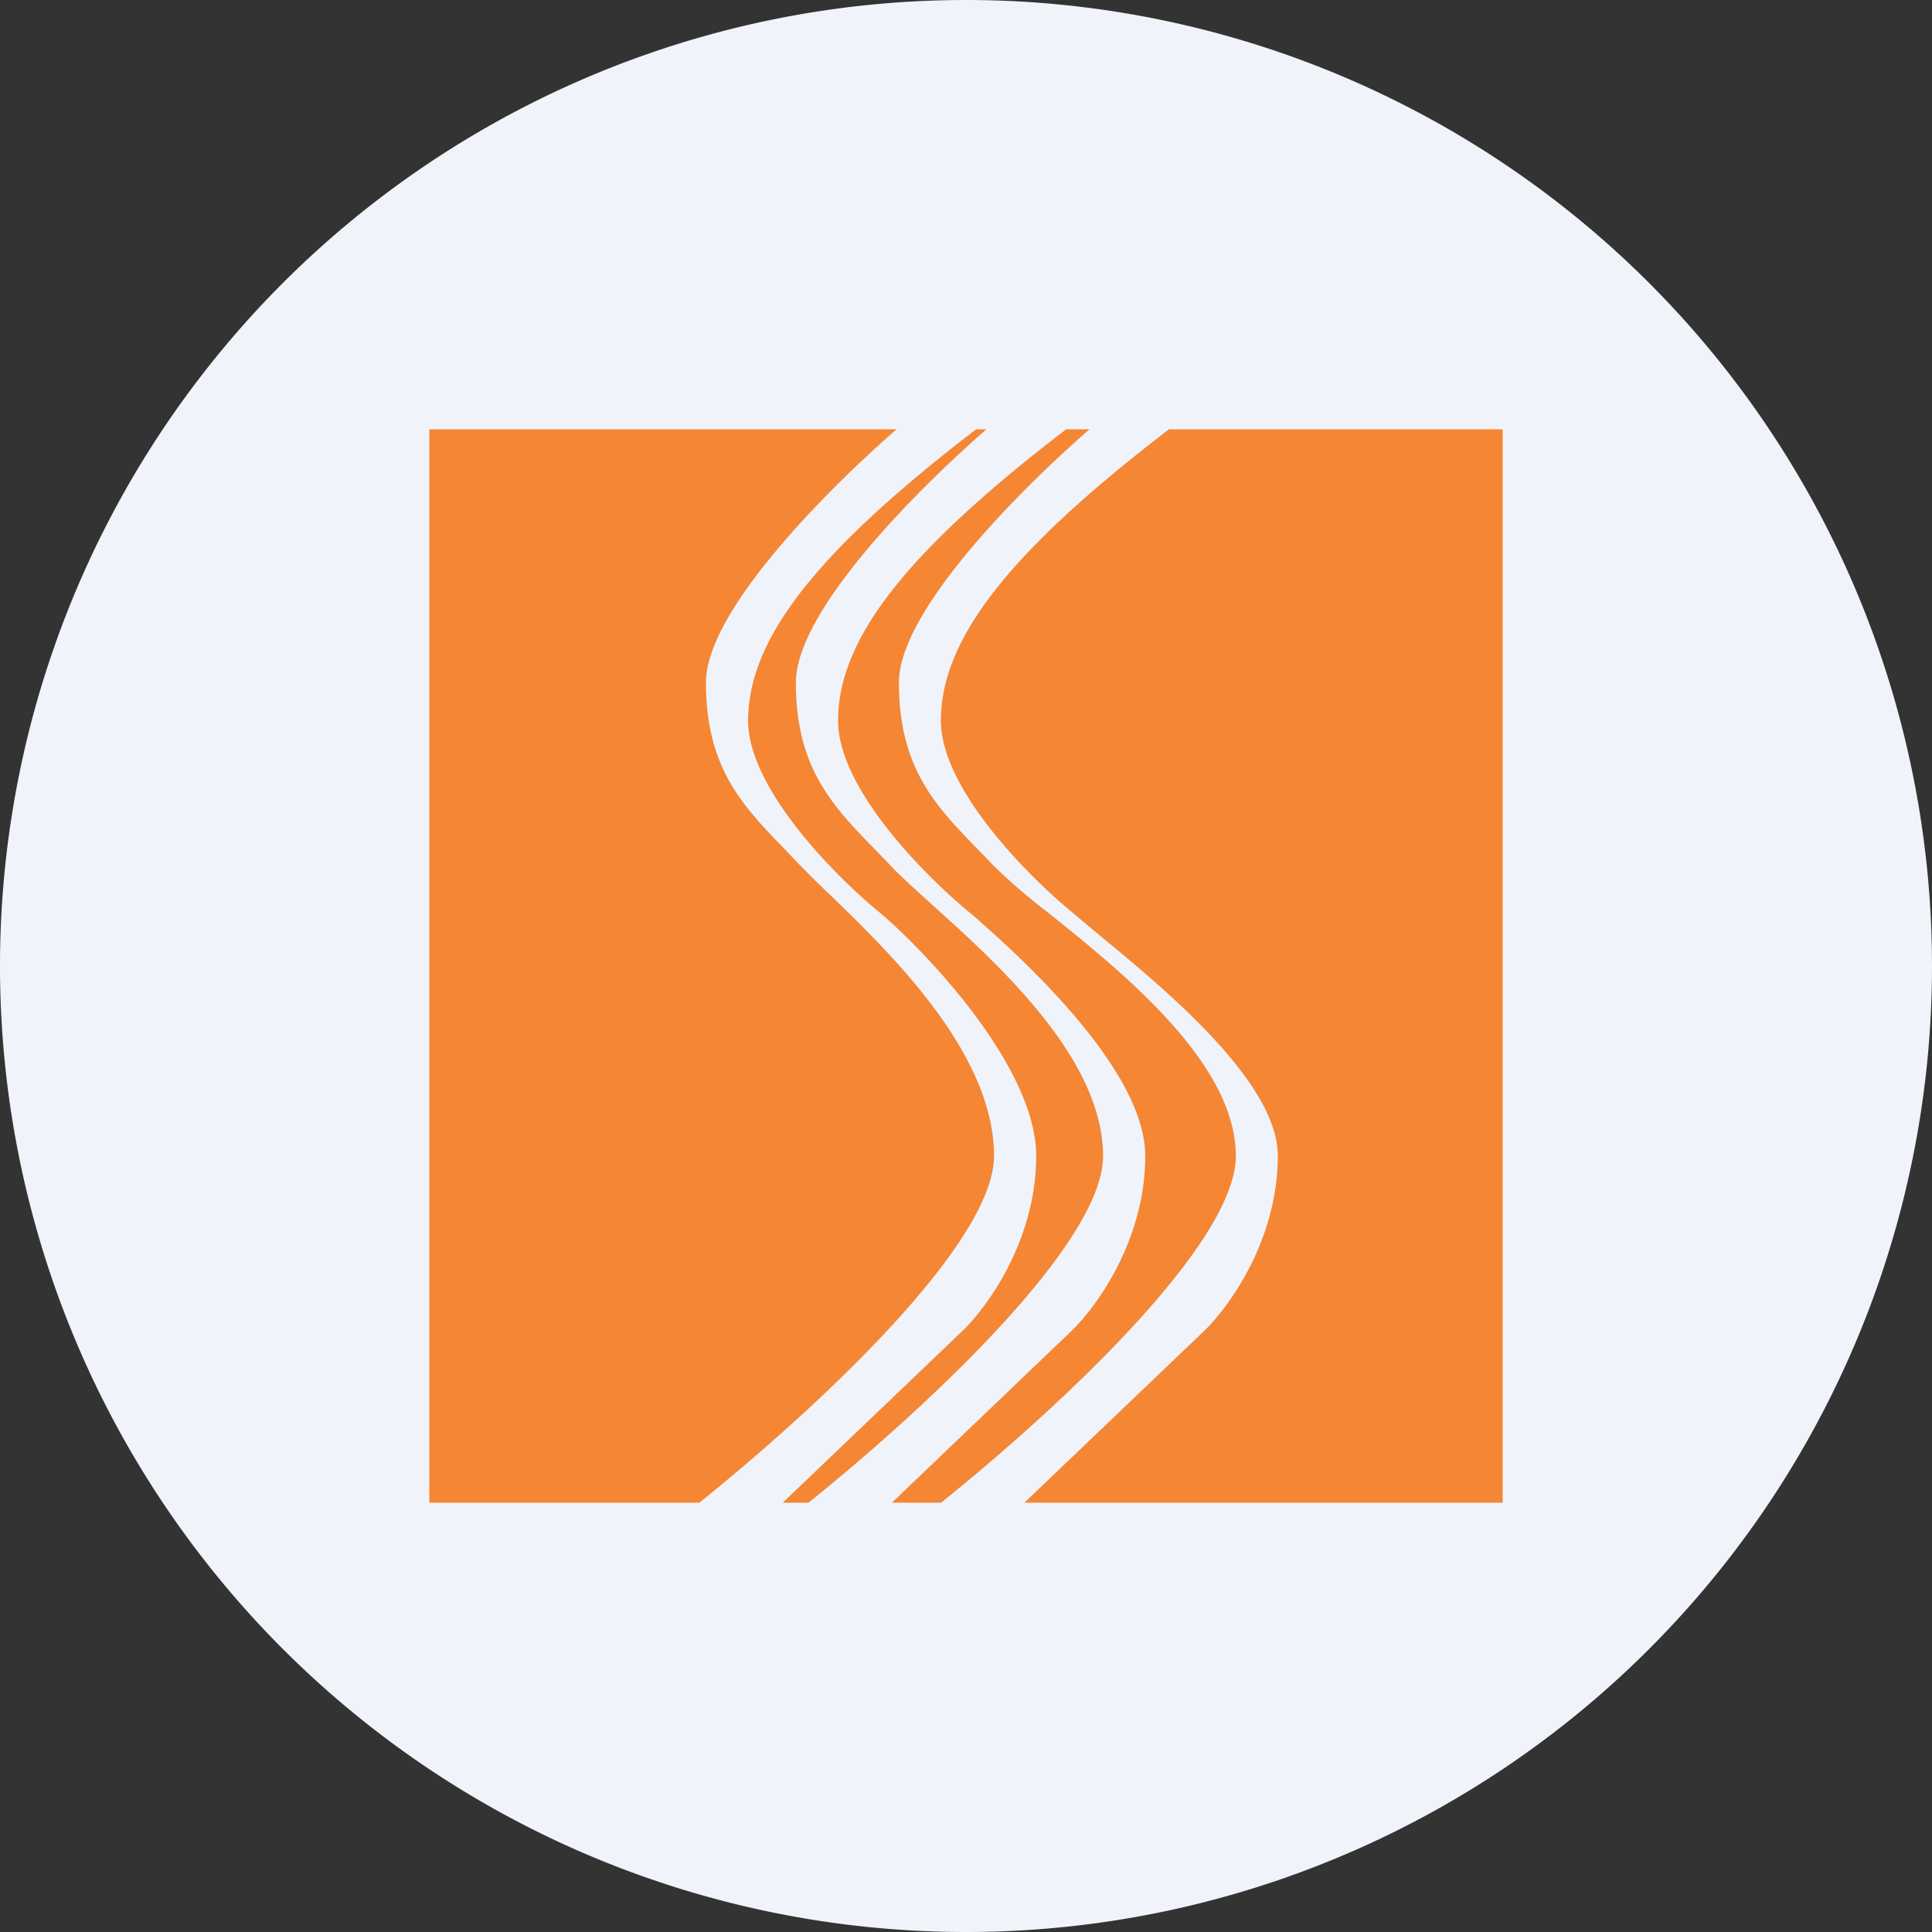 <ns0:svg xmlns:ns0="http://www.w3.org/2000/svg" width="18" height="18" fill="none"><ns0:rect width="100%" height="100%" fill="#333333" stroke="none"/><path xmlns="http://www.w3.org/2000/svg" fill="#F0F3FA" d="M9 18a9 9 0 0 1 0 -18a9 9 0 0 1 0 18Z" /><ns0:path fill-rule="evenodd" clip-rule="evenodd" d="M8.352 4c-.69.604-1.775 1.707-1.775 2.36 0 .795.344 1.15.733 1.55a9.26 9.26 0 0 0 .427.43c.57.553 1.524 1.477 1.524 2.43 0 .825-1.679 2.373-2.745 3.23H4V4h4.352Zm.742 0C7.611 5.136 6.97 5.952 6.97 6.714c0 .64.832 1.47 1.248 1.806.479.417 1.436 1.452 1.436 2.25 0 .796-.47 1.43-.705 1.647L7.293 14h.24c1.065-.857 2.744-2.405 2.744-3.23 0-.907-.978-1.788-1.599-2.347-.156-.141-.29-.262-.38-.357-.05-.054-.1-.105-.15-.156-.389-.4-.733-.755-.733-1.55C7.415 5.706 8.5 4.603 9.19 4h-.096Zm.839 0C8.449 5.136 7.808 5.952 7.808 6.714c0 .64.832 1.47 1.248 1.806.479.417 1.614 1.452 1.614 2.25 0 .796-.47 1.43-.705 1.647L8.31 14h.458c1.066-.857 2.746-2.405 2.746-3.23 0-.861-1.042-1.7-1.74-2.26a5.898 5.898 0 0 1-.517-.444c-.05-.054-.1-.105-.15-.156-.389-.4-.732-.755-.732-1.55 0-.653 1.083-1.756 1.775-2.36h-.216Zm.958 0C9.407 5.136 8.766 5.952 8.766 6.714c0 .64.832 1.47 1.248 1.806.069.06.156.131.255.214.598.494 1.636 1.352 1.636 2.035 0 .797-.47 1.43-.704 1.648L9.544 14H14V4h-3.11Z" fill="#F58634" /></ns0:svg>